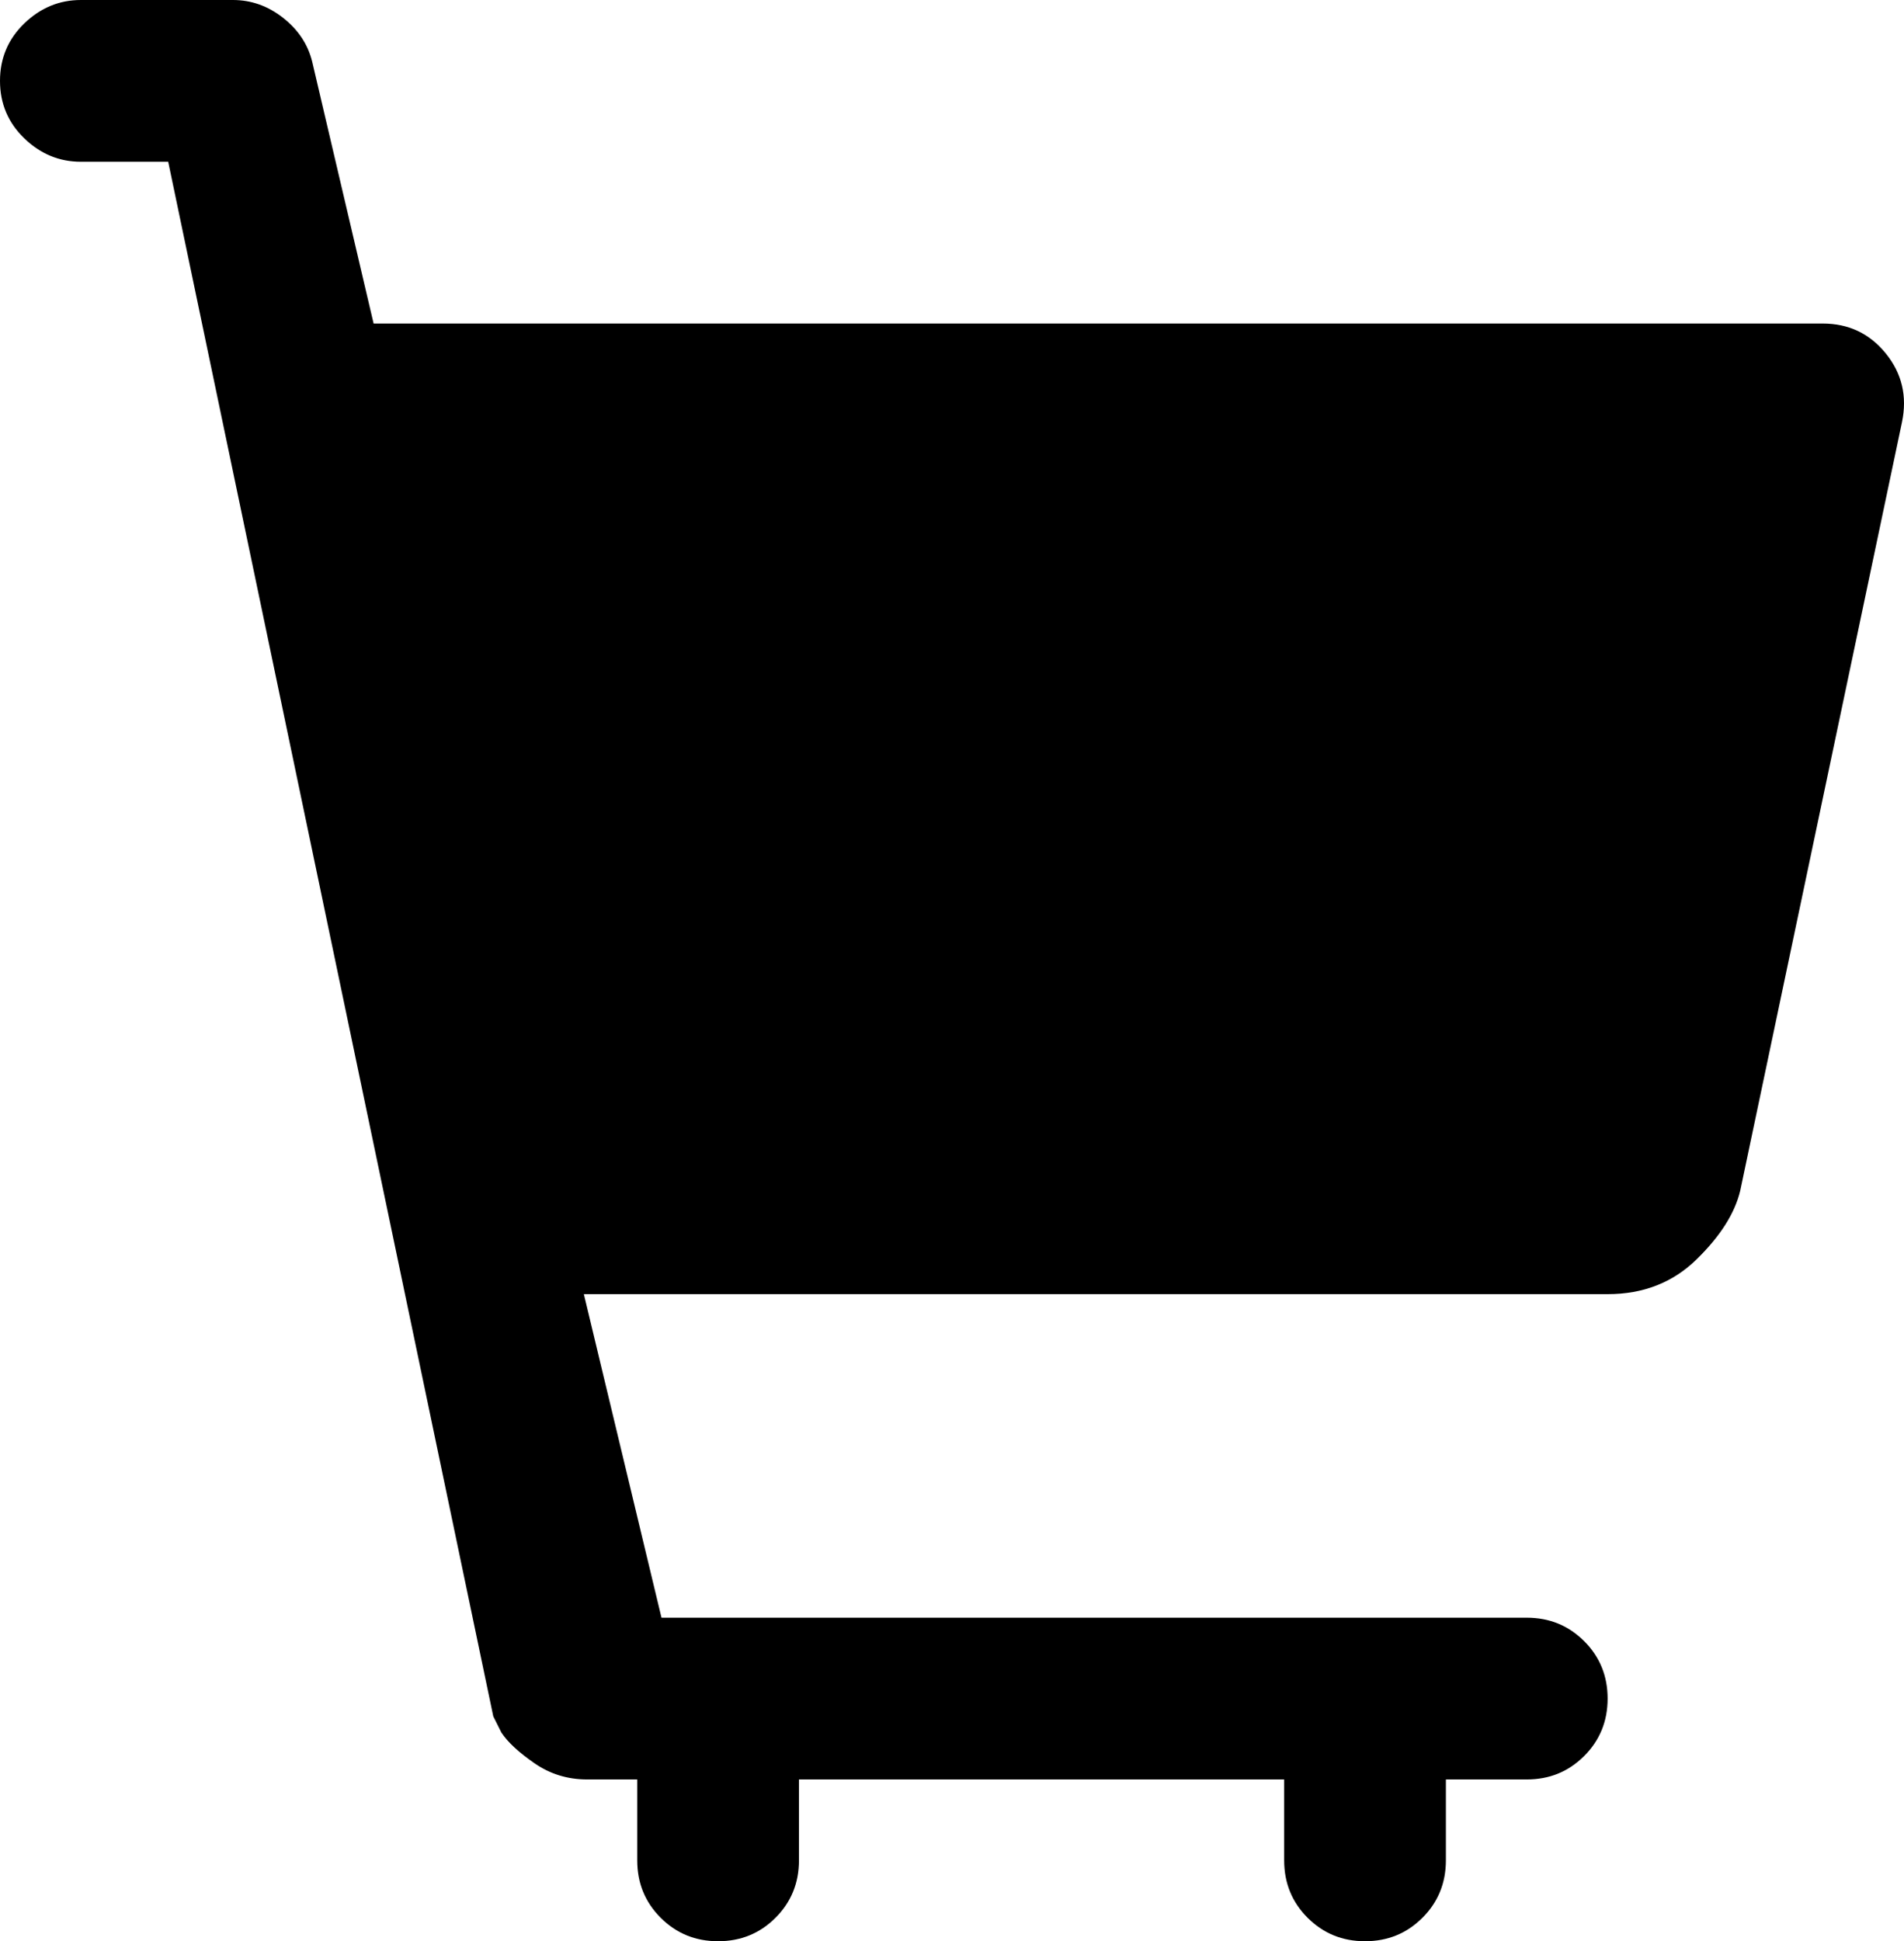 <svg xmlns="http://www.w3.org/2000/svg" width="1177.25" height="1200"><path d="M50 0h94q17 0 31 11t18 27l38 162h896q24 0 39 18.5t10 42.5l-100 475q-5 21-27 42.5T994 800H361l48 200h535q21 0 35.5 14.5T994 1050t-14.5 35.5T944 1100h-50v50q0 21-14.5 35.5T844 1200t-35.5-14.5T794 1150v-50H494v50q0 21-14.5 35.5T444 1200t-35.5-14.5T394 1150v-50h-31q-18 0-32.5-10t-20.5-19l-5-10-201-961H50q-20 0-35-14.5T0 50t15-35.5T50 0"/></svg>